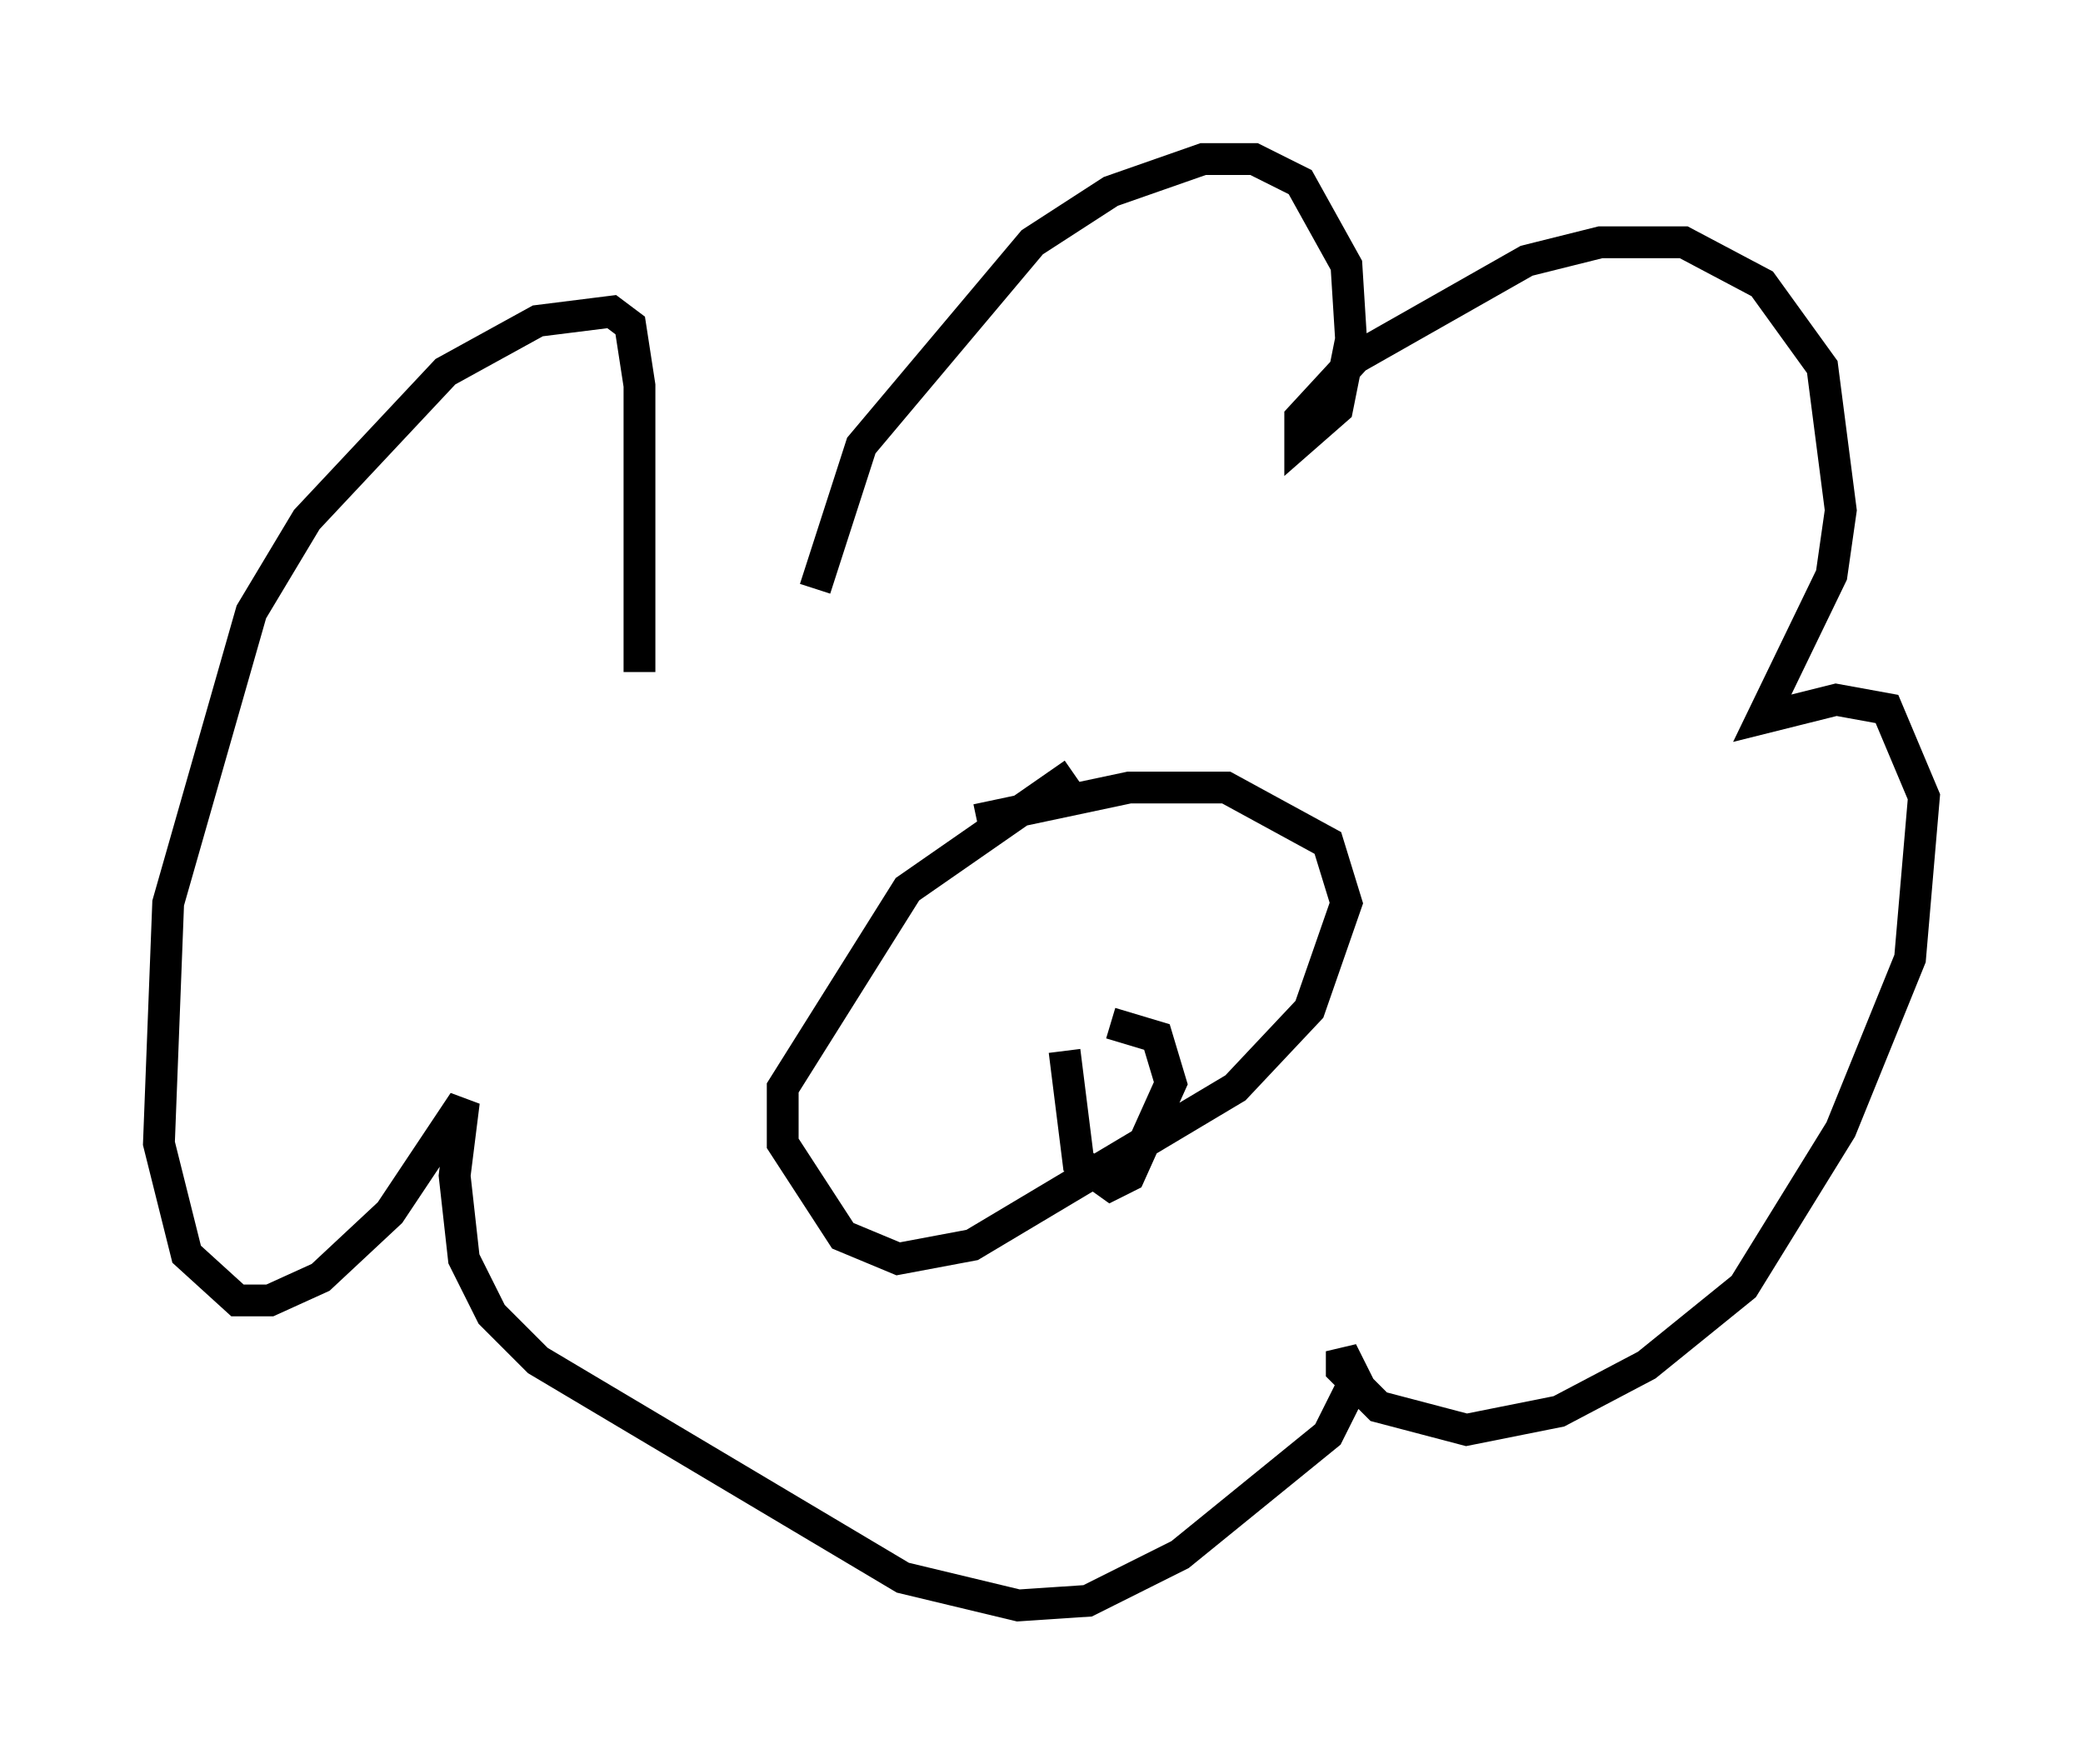<?xml version="1.0" encoding="utf-8" ?>
<svg baseProfile="full" height="55.464" version="1.1" width="65.486" xmlns="http://www.w3.org/2000/svg" xmlns:ev="http://www.w3.org/2001/xml-events" xmlns:xlink="http://www.w3.org/1999/xlink"><defs /><rect fill="white" height="55.464" width="65.486" x="0" y="0" /><path d="M24.318, 25.626 m1.307, -7.117 l1.453, -4.503 5.374, -6.391 l2.469, -1.598 2.905, -1.017 l1.598, 0.0 1.453, 0.726 l1.453, 2.615 0.145, 2.324 l-0.436, 2.179 -1.162, 1.017 l0.0, -0.726 1.743, -1.888 l5.374, -3.05 2.324, -0.581 l2.615, 0.0 2.469, 1.307 l1.888, 2.615 0.581, 4.503 l-0.291, 2.034 -2.179, 4.503 l2.324, -0.581 1.598, 0.291 l1.162, 2.76 -0.436, 5.084 l-2.179, 5.374 -3.05, 4.939 l-3.05, 2.469 -2.76, 1.453 l-2.905, 0.581 -2.76, -0.726 l-1.162, -1.162 0.0, -0.581 l0.436, 0.872 -0.872, 1.743 l-4.648, 3.777 -2.905, 1.453 l-2.179, 0.145 -3.631, -0.872 l-11.475, -6.827 -1.453, -1.453 l-0.872, -1.743 -0.291, -2.615 l0.291, -2.324 -2.324, 3.486 l-2.179, 2.034 -1.598, 0.726 l-1.017, 0.0 -1.598, -1.453 l-0.872, -3.486 0.291, -7.553 l2.615, -9.151 1.743, -2.905 l4.358, -4.648 2.905, -1.598 l2.324, -0.291 0.581, 0.436 l0.291, 1.888 0.0, 9.006 m13.654, 3.196 l-5.229, 3.631 -3.922, 6.246 l0.0, 1.743 1.888, 2.905 l1.743, 0.726 2.324, -0.436 l8.279, -4.939 2.324, -2.469 l1.162, -3.341 -0.581, -1.888 l-3.196, -1.743 -3.05, 0.0 l-4.793, 1.017 m2.76, 7.263 l0.436, 3.486 1.017, 0.726 l0.581, -0.291 1.307, -2.905 l-0.436, -1.453 -1.453, -0.436 " fill="none" stroke="black" stroke-width="1" /></svg>